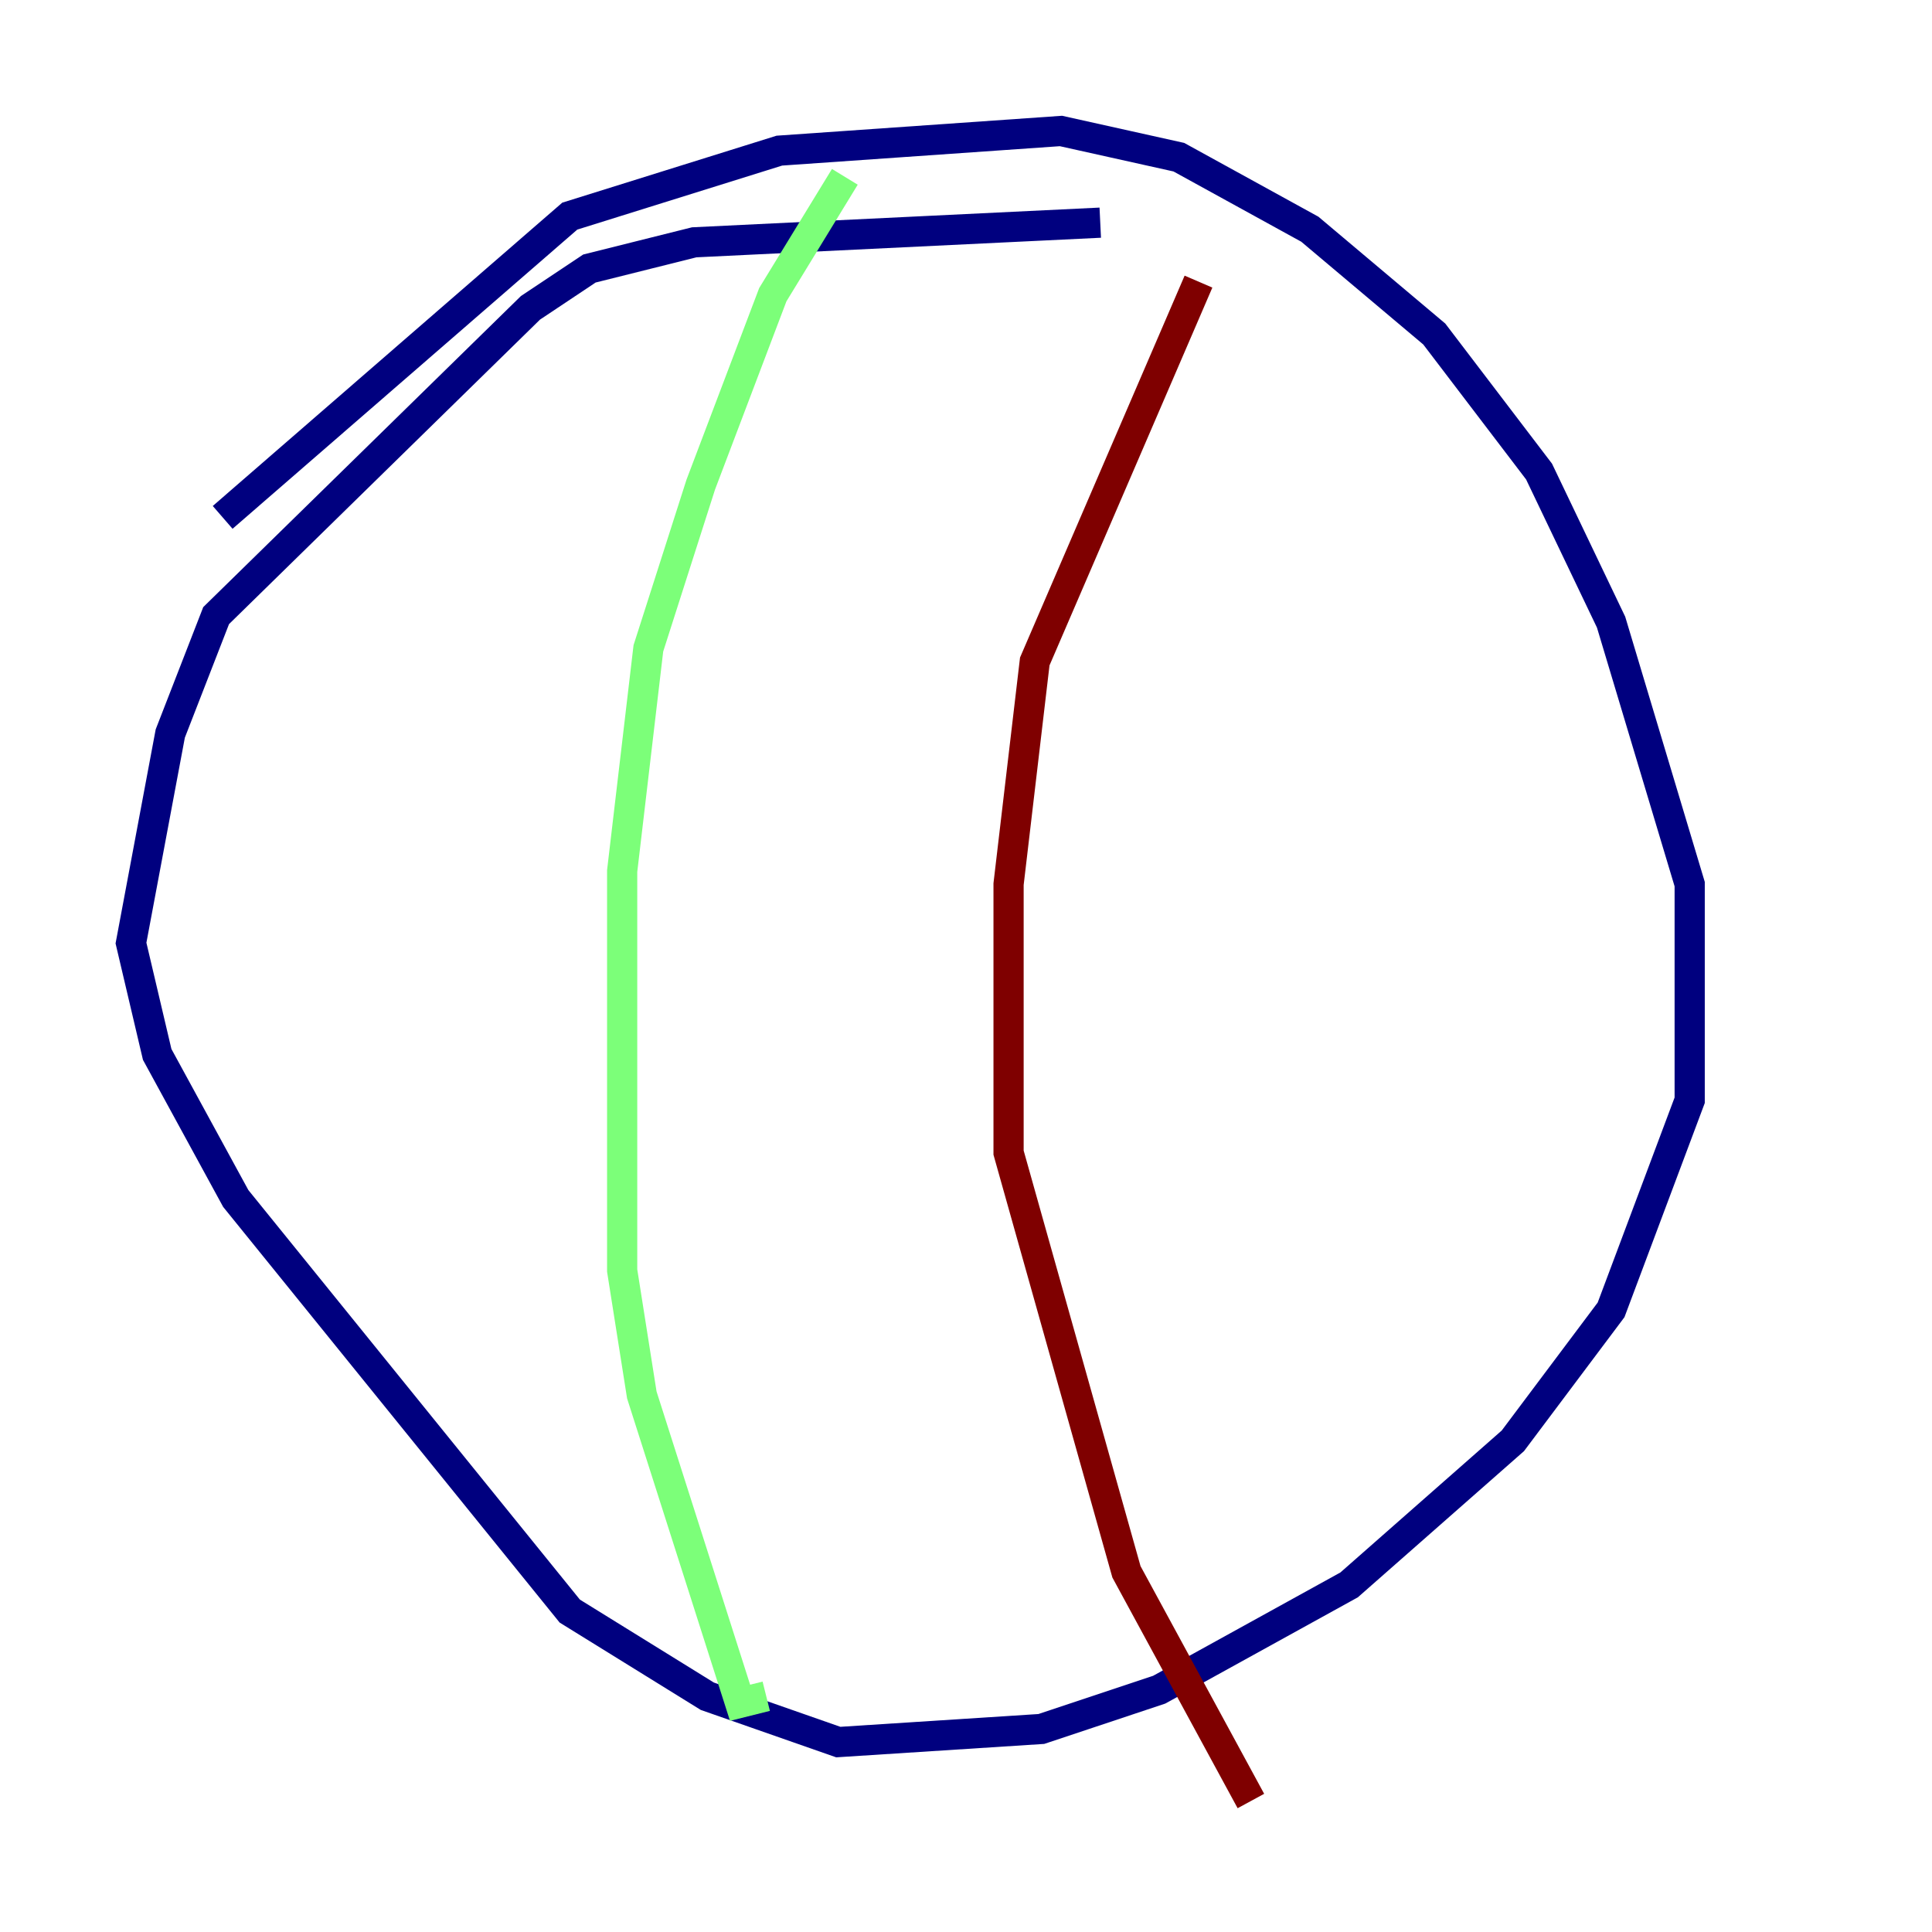 <?xml version="1.0" encoding="utf-8" ?>
<svg baseProfile="tiny" height="128" version="1.2" viewBox="0,0,128,128" width="128" xmlns="http://www.w3.org/2000/svg" xmlns:ev="http://www.w3.org/2001/xml-events" xmlns:xlink="http://www.w3.org/1999/xlink"><defs /><polyline fill="none" points="14.752,34.278 37.749,14.319 51.634,9.98 70.291,8.678 78.102,10.414 86.78,15.186 95.024,22.129 101.966,31.241 106.739,41.22 111.946,58.576 111.946,72.895 106.739,86.78 100.231,95.458 89.383,105.003 76.8,111.946 68.99,114.549 55.539,115.417 46.861,112.38 37.749,106.739 15.62,79.403 10.414,69.858 8.678,62.481 11.281,48.597 14.319,40.786 35.146,20.393 39.051,17.79 45.993,16.054 72.895,14.752" stroke="#00007f" stroke-width="2" /><polyline fill="none" points="55.973,11.715 51.2,19.525 46.427,32.108 42.956,42.956 41.22,57.709 41.22,84.176 42.522,92.42 49.031,112.814 50.766,112.38" stroke="#7cff79" stroke-width="2" /><polyline fill="none" points="79.403,18.658 68.556,43.824 66.82,58.576 66.82,76.366 74.63,104.136 82.875,119.322" stroke="#7f0000" stroke-width="2" /></svg>